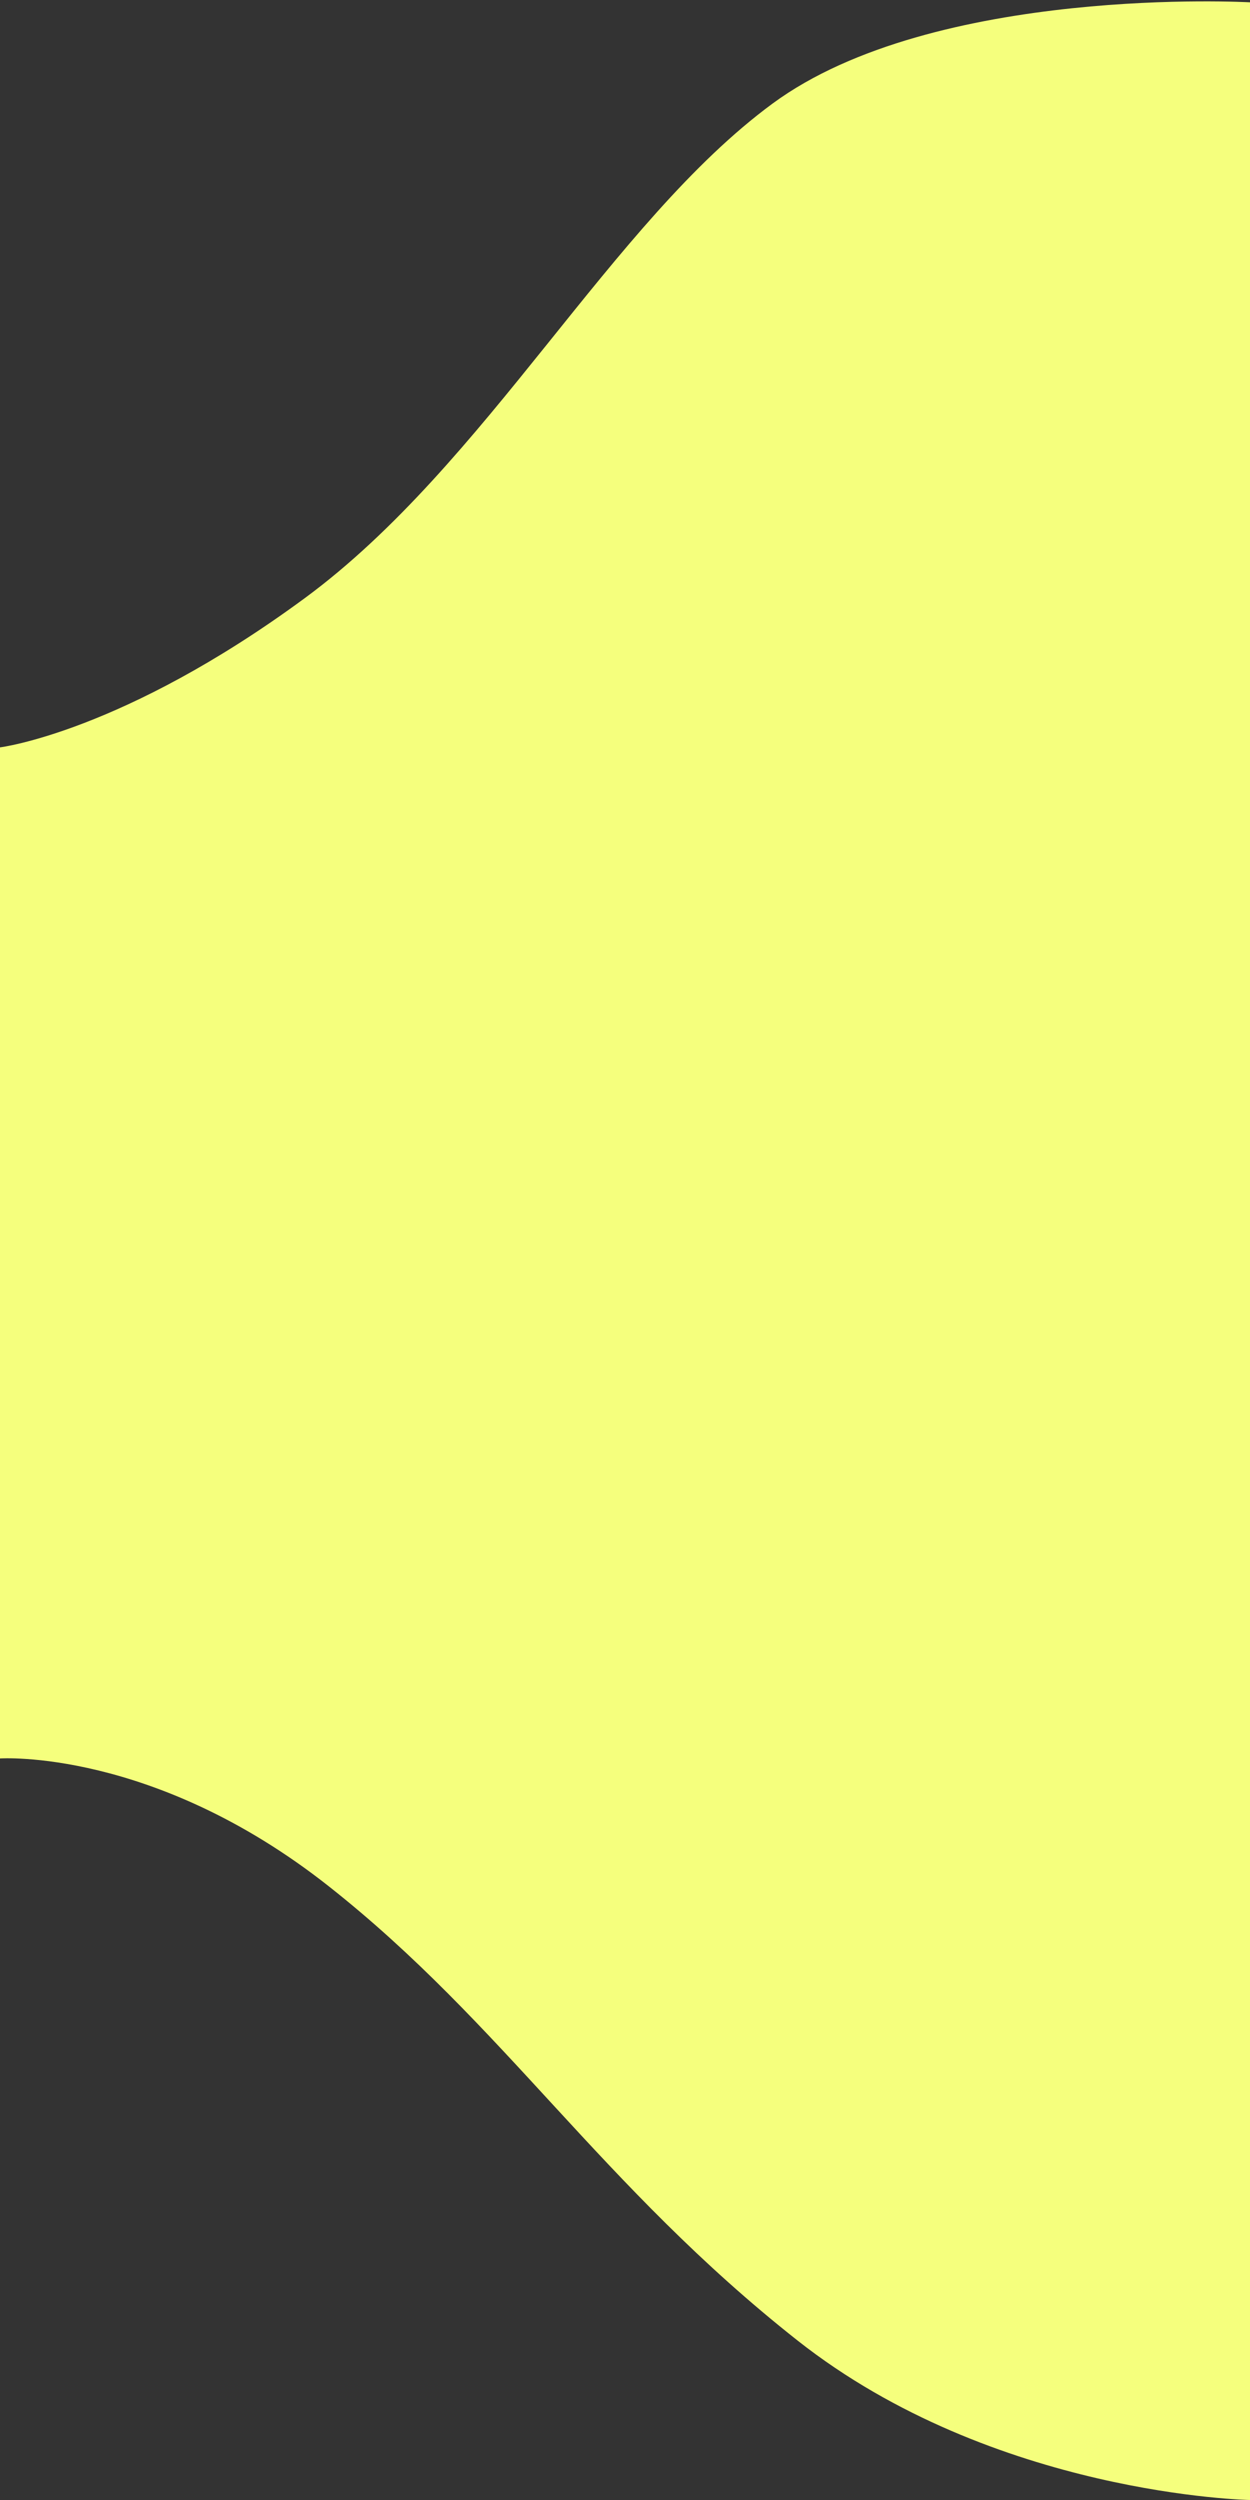 <svg width="21" height="42" viewBox="0 0 21 42" fill="none" xmlns="http://www.w3.org/2000/svg">
<rect x="0" y="0" width="21" height="42" fill="#333333" stroke="none"/>
<path fill-rule="evenodd" clip-rule="evenodd" d="M0 29.542C0 29.542 2.58 29.368 5.52 31.687C8.459 34.005 10.099 36.718 13.399 39.321C16.7 41.923 21 42 21 42L21 0.039C21 0.039 15.697 -0.261 12.979 1.74C10.262 3.74 8.18 7.796 5.12 10.049C2.06 12.301 0 12.556 0 12.556L0 29.542Z" fill="#F5FF7D"/>
</svg>
